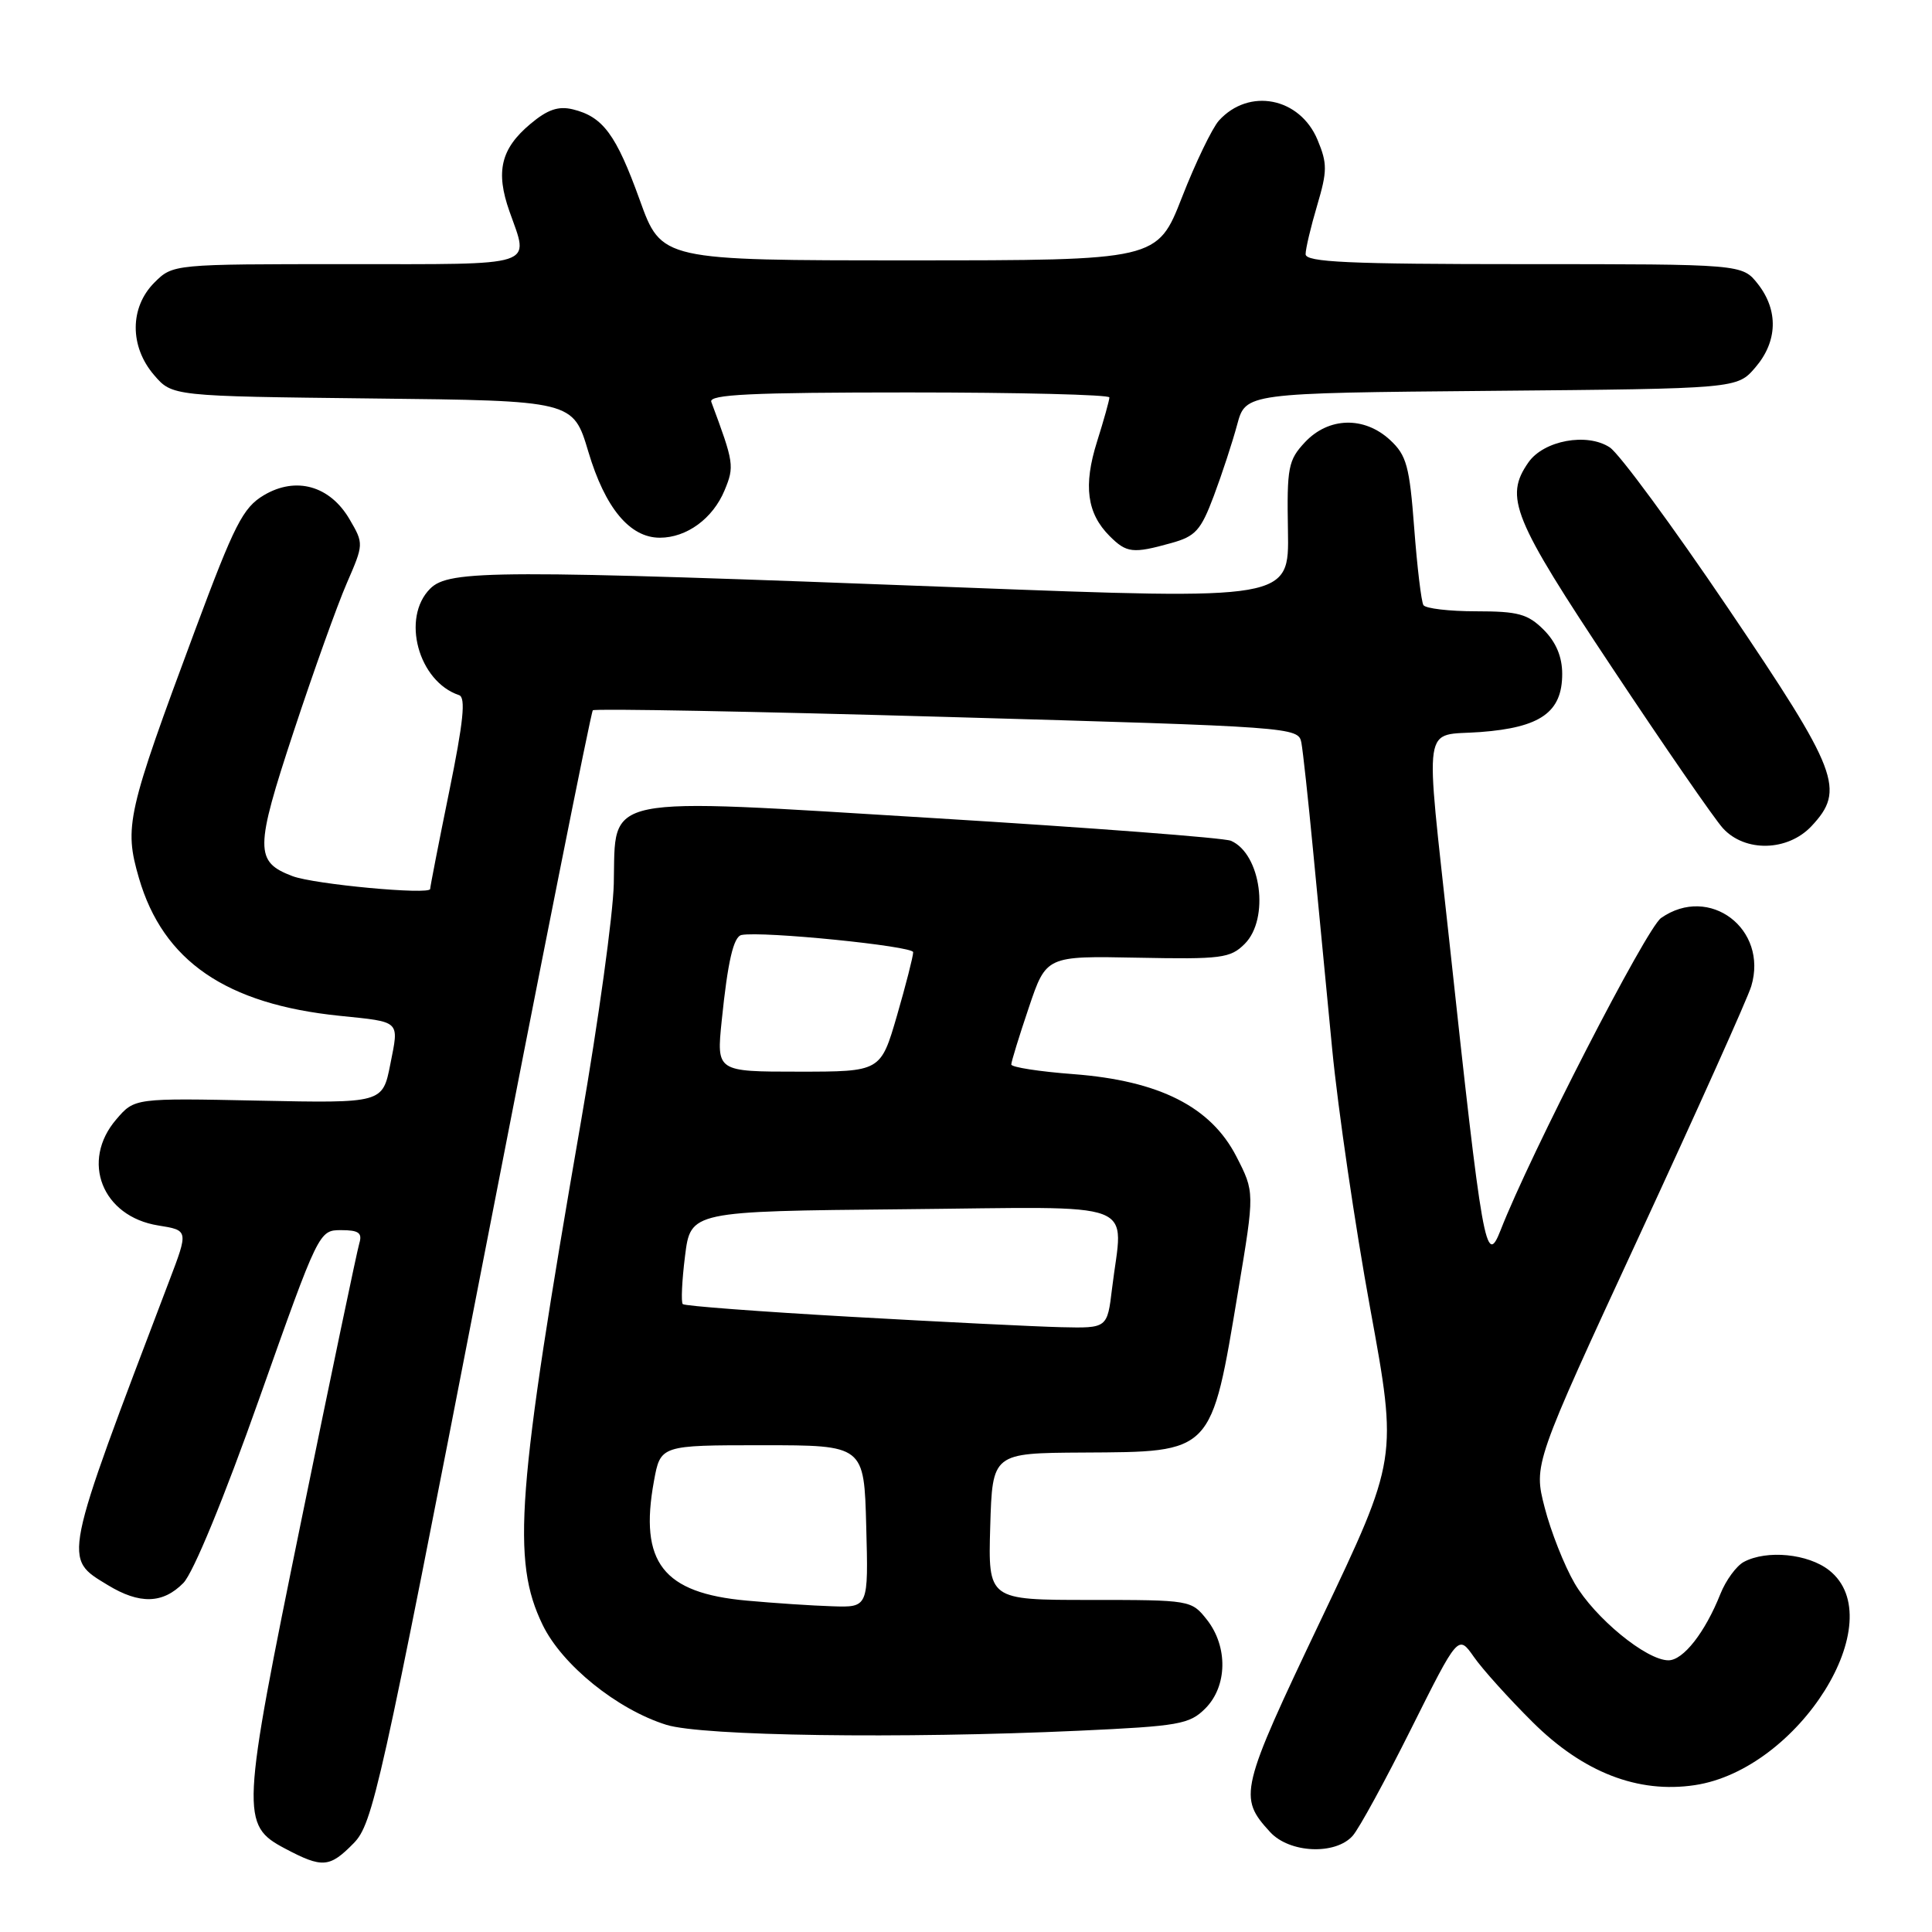 <?xml version="1.0" encoding="UTF-8" standalone="no"?>
<!DOCTYPE svg PUBLIC "-//W3C//DTD SVG 1.1//EN" "http://www.w3.org/Graphics/SVG/1.1/DTD/svg11.dtd" >
<svg xmlns="http://www.w3.org/2000/svg" xmlns:xlink="http://www.w3.org/1999/xlink" version="1.1" viewBox="0 0 256 256">
 <g >
 <path fill="currentColor"
d=" M 46.85 244.25 C 49.40 241.66 50.37 237.28 63.83 168.03 C 71.68 127.62 78.31 94.36 78.55 94.12 C 78.79 93.87 99.93 94.27 125.52 95.00 C 171.39 96.31 172.05 96.35 172.44 98.41 C 172.65 99.56 173.34 105.90 173.97 112.50 C 174.60 119.10 175.75 131.03 176.52 139.00 C 177.29 146.97 179.56 162.45 181.56 173.38 C 185.20 193.26 185.20 193.26 175.03 214.63 C 164.27 237.23 164.06 238.13 168.29 242.75 C 170.86 245.56 176.95 245.83 179.24 243.25 C 180.09 242.29 183.58 235.89 187.00 229.04 C 193.22 216.59 193.22 216.59 195.29 219.54 C 196.42 221.17 199.93 225.06 203.08 228.19 C 209.78 234.85 217.04 237.67 224.57 236.54 C 238.37 234.47 250.75 214.67 242.37 208.07 C 239.57 205.87 234.11 205.34 231.07 206.96 C 230.08 207.49 228.68 209.40 227.96 211.21 C 225.93 216.31 223.04 220.00 221.08 220.00 C 218.15 220.00 211.31 214.38 208.64 209.79 C 207.27 207.43 205.49 202.92 204.68 199.77 C 203.20 194.03 203.20 194.03 217.20 163.77 C 224.90 147.12 231.59 132.23 232.05 130.68 C 234.33 123.09 226.50 117.16 220.10 121.64 C 218.15 123.01 202.78 152.90 198.84 163.00 C 196.89 167.99 196.45 165.52 192.02 124.50 C 188.81 94.80 188.39 97.58 196.15 97.00 C 204.14 96.40 207.00 94.37 207.00 89.30 C 207.00 87.03 206.19 85.10 204.55 83.45 C 202.44 81.35 201.16 81.00 195.60 81.00 C 192.04 81.00 188.89 80.63 188.61 80.18 C 188.33 79.72 187.78 75.13 187.39 69.98 C 186.77 61.77 186.38 60.33 184.20 58.31 C 180.77 55.13 176.05 55.26 172.92 58.59 C 170.69 60.98 170.51 61.91 170.66 70.34 C 170.82 79.50 170.82 79.50 127.16 77.83 C 65.64 75.48 59.51 75.49 57.00 78.00 C 53.14 81.86 55.43 90.31 60.83 92.11 C 61.74 92.41 61.41 95.63 59.52 104.89 C 58.13 111.70 57.00 117.50 57.00 117.79 C 57.00 118.61 41.61 117.18 38.75 116.09 C 33.75 114.19 33.76 112.54 38.91 96.94 C 41.53 89.00 44.70 80.15 45.95 77.28 C 48.20 72.10 48.21 72.04 46.32 68.81 C 43.72 64.36 39.22 63.09 34.96 65.62 C 32.19 67.27 31.07 69.48 25.85 83.50 C 16.81 107.79 16.42 109.50 18.41 116.35 C 21.61 127.34 29.95 133.06 45.00 134.60 C 53.17 135.44 52.88 135.16 51.72 141.01 C 50.70 146.18 50.70 146.18 34.27 145.84 C 17.83 145.50 17.83 145.50 15.42 148.31 C 10.64 153.85 13.53 161.19 20.96 162.38 C 24.98 163.02 24.98 163.02 22.41 169.76 C 8.18 207.19 8.34 206.41 14.28 210.03 C 18.50 212.60 21.58 212.52 24.30 209.75 C 25.61 208.41 29.68 198.54 34.38 185.25 C 42.23 163.09 42.27 163.00 45.20 163.00 C 47.53 163.00 48.03 163.36 47.61 164.75 C 47.32 165.71 43.87 182.18 39.95 201.35 C 31.93 240.53 31.86 241.82 37.80 244.96 C 42.72 247.56 43.68 247.48 46.85 244.25 Z  M 142.96 229.33 C 156.23 228.72 157.61 228.48 159.71 226.38 C 162.64 223.45 162.73 218.20 159.93 214.63 C 157.87 212.02 157.75 212.00 144.39 212.00 C 130.93 212.00 130.93 212.00 131.21 202.27 C 131.50 192.54 131.50 192.54 143.50 192.47 C 160.80 192.37 160.45 192.74 164.08 170.95 C 166.25 157.96 166.25 157.96 163.82 153.23 C 160.43 146.64 153.60 143.20 142.25 142.33 C 137.71 141.99 134.00 141.41 134.00 141.05 C 134.00 140.69 135.04 137.30 136.32 133.52 C 138.63 126.66 138.63 126.66 150.74 126.90 C 161.84 127.12 163.03 126.97 164.93 125.07 C 168.25 121.75 167.11 113.15 163.11 111.41 C 162.23 111.02 144.62 109.68 124.00 108.42 C 79.02 105.68 81.61 105.15 81.33 117.11 C 81.24 121.17 79.29 135.30 77.00 148.50 C 68.45 197.78 67.76 206.75 71.90 215.30 C 74.48 220.62 81.77 226.51 88.30 228.55 C 93.04 230.03 119.38 230.41 142.96 229.33 Z  M 240.03 109.47 C 244.55 104.65 243.64 102.27 228.99 80.60 C 221.62 69.70 214.56 60.10 213.30 59.28 C 210.29 57.30 204.56 58.36 202.53 61.26 C 199.30 65.88 200.42 68.64 213.63 88.50 C 220.57 98.95 227.17 108.51 228.30 109.75 C 231.22 112.95 236.88 112.82 240.03 109.47 Z  M 155.19 71.96 C 158.42 71.07 159.12 70.28 160.84 65.70 C 161.92 62.82 163.31 58.58 163.93 56.27 C 165.06 52.08 165.06 52.08 197.62 51.79 C 230.18 51.50 230.18 51.50 232.59 48.69 C 235.55 45.25 235.67 41.13 232.93 37.63 C 230.85 35.00 230.85 35.00 201.93 35.00 C 178.65 35.00 173.00 34.74 173.00 33.68 C 173.00 32.96 173.69 30.05 174.53 27.22 C 175.88 22.66 175.89 21.67 174.58 18.53 C 172.23 12.90 165.49 11.59 161.51 15.98 C 160.62 16.98 158.41 21.55 156.62 26.14 C 153.35 34.50 153.35 34.50 120.50 34.50 C 87.65 34.50 87.65 34.50 84.77 26.50 C 81.64 17.82 79.90 15.47 75.91 14.49 C 73.98 14.02 72.54 14.52 70.27 16.43 C 66.36 19.71 65.64 22.74 67.51 28.02 C 70.13 35.45 71.52 35.00 45.95 35.00 C 22.91 35.00 22.91 35.00 20.45 37.45 C 17.18 40.73 17.16 45.91 20.41 49.69 C 22.82 52.50 22.82 52.50 49.38 52.80 C 75.94 53.09 75.94 53.09 77.96 59.86 C 80.18 67.31 83.45 71.25 87.43 71.25 C 90.99 71.25 94.46 68.71 96.01 64.97 C 97.33 61.79 97.26 61.33 94.25 53.25 C 93.89 52.27 99.53 52.00 120.39 52.00 C 135.03 52.00 147.00 52.30 147.00 52.66 C 147.00 53.03 146.26 55.67 145.36 58.53 C 143.53 64.34 144.02 68.02 147.03 71.03 C 149.28 73.28 150.10 73.38 155.19 71.96 Z  M 98.95 212.09 C 87.84 211.09 84.68 207.02 86.65 196.26 C 87.52 191.50 87.52 191.50 101.01 191.50 C 114.50 191.50 114.50 191.50 114.78 202.25 C 115.07 213.00 115.07 213.00 110.28 212.84 C 107.65 212.76 102.55 212.42 98.95 212.09 Z  M 112.71 174.48 C 100.72 173.80 90.71 173.05 90.47 172.80 C 90.23 172.56 90.36 169.69 90.77 166.43 C 91.51 160.50 91.51 160.50 119.75 160.23 C 151.75 159.93 148.79 158.80 147.35 170.75 C 146.72 176.00 146.72 176.00 140.61 175.86 C 137.25 175.78 124.69 175.16 112.71 174.48 Z  M 95.63 135.25 C 96.43 127.41 97.19 124.10 98.26 123.89 C 101.03 123.35 121.00 125.36 121.00 126.17 C 121.00 126.72 120.03 130.51 118.85 134.59 C 116.69 142.00 116.69 142.00 105.82 142.00 C 94.94 142.00 94.94 142.00 95.63 135.25 Z "/>
</g>
</svg>